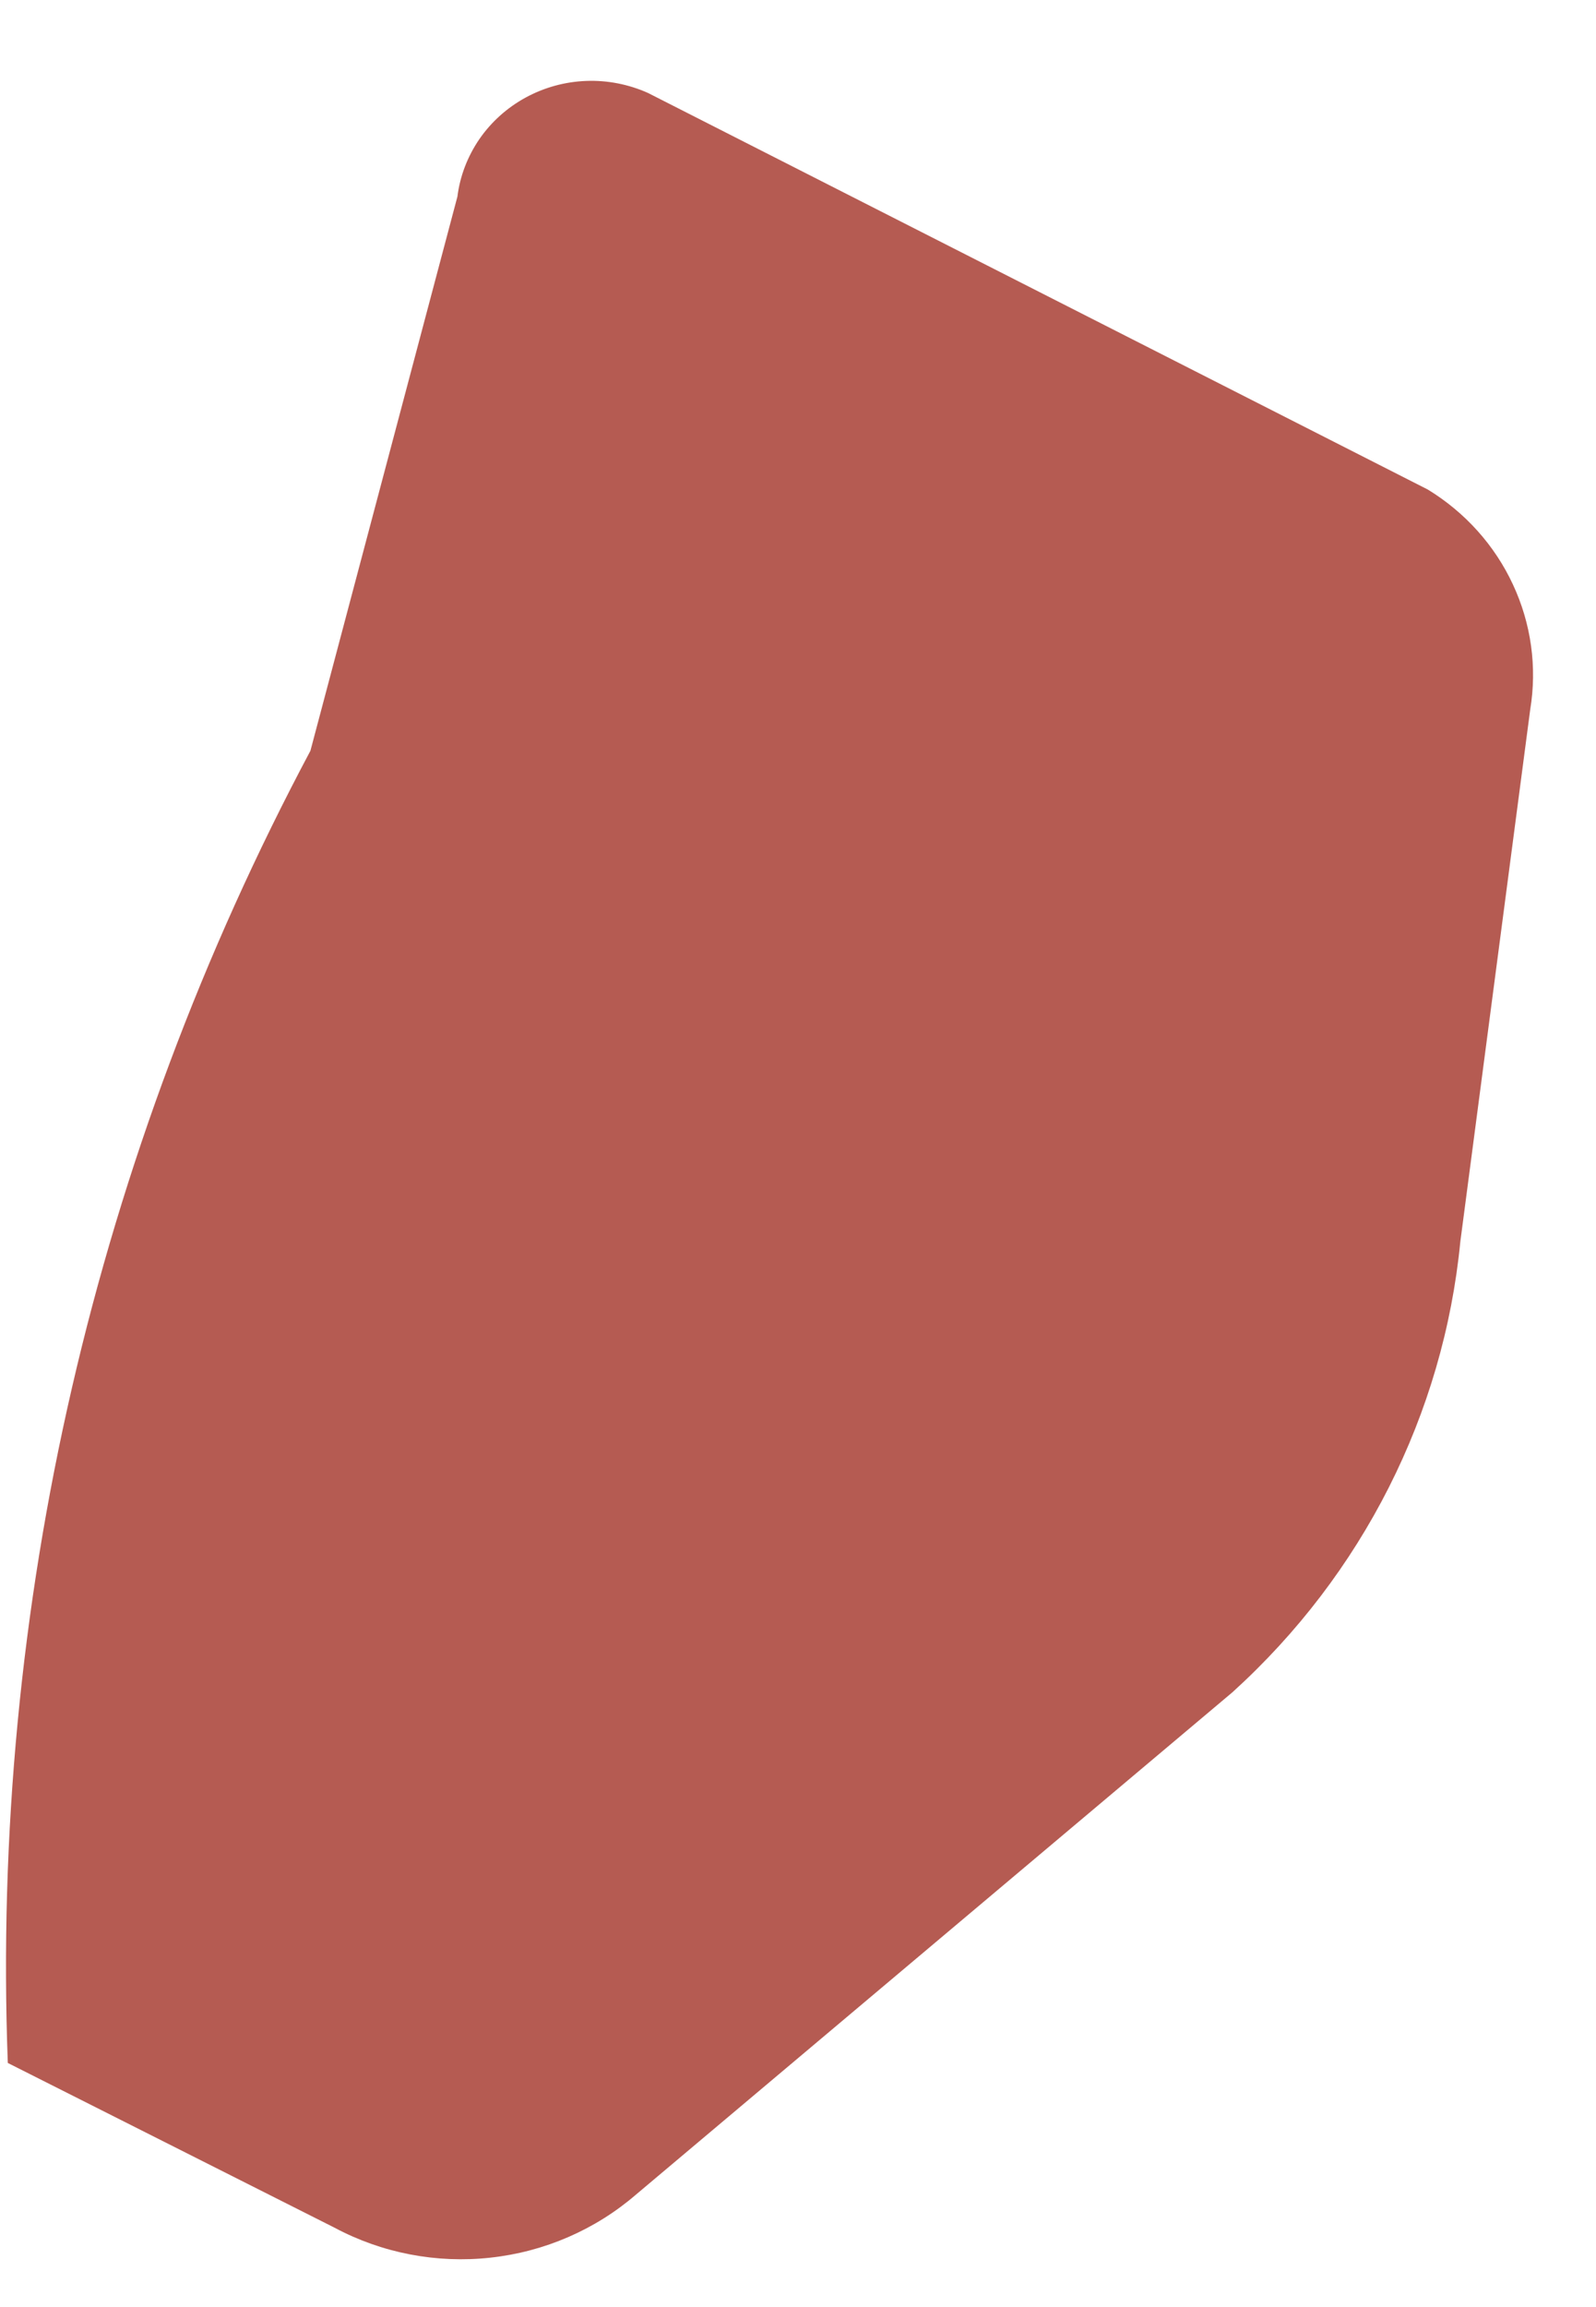 <?xml version="1.0" encoding="UTF-8" standalone="no"?><svg width='18' height='26' viewBox='0 0 18 26' fill='none' xmlns='http://www.w3.org/2000/svg'>
<path d='M16.47 13.992C16.281 15.935 15.366 17.743 13.9 19.071L7.171 24.734C6.712 25.129 6.14 25.377 5.532 25.443C4.924 25.51 4.309 25.392 3.772 25.105L0.088 23.249C-0.104 18.115 1.072 13.02 3.501 8.461L5.159 2.215C5.188 1.983 5.274 1.761 5.407 1.567C5.541 1.373 5.72 1.213 5.929 1.099C6.139 0.985 6.372 0.921 6.612 0.912C6.851 0.903 7.089 0.95 7.307 1.047L16.103 5.517C16.524 5.774 16.858 6.146 17.063 6.587C17.269 7.028 17.337 7.519 17.258 7.997L16.47 13.992Z' fill='#B55B52'/>
</svg>
